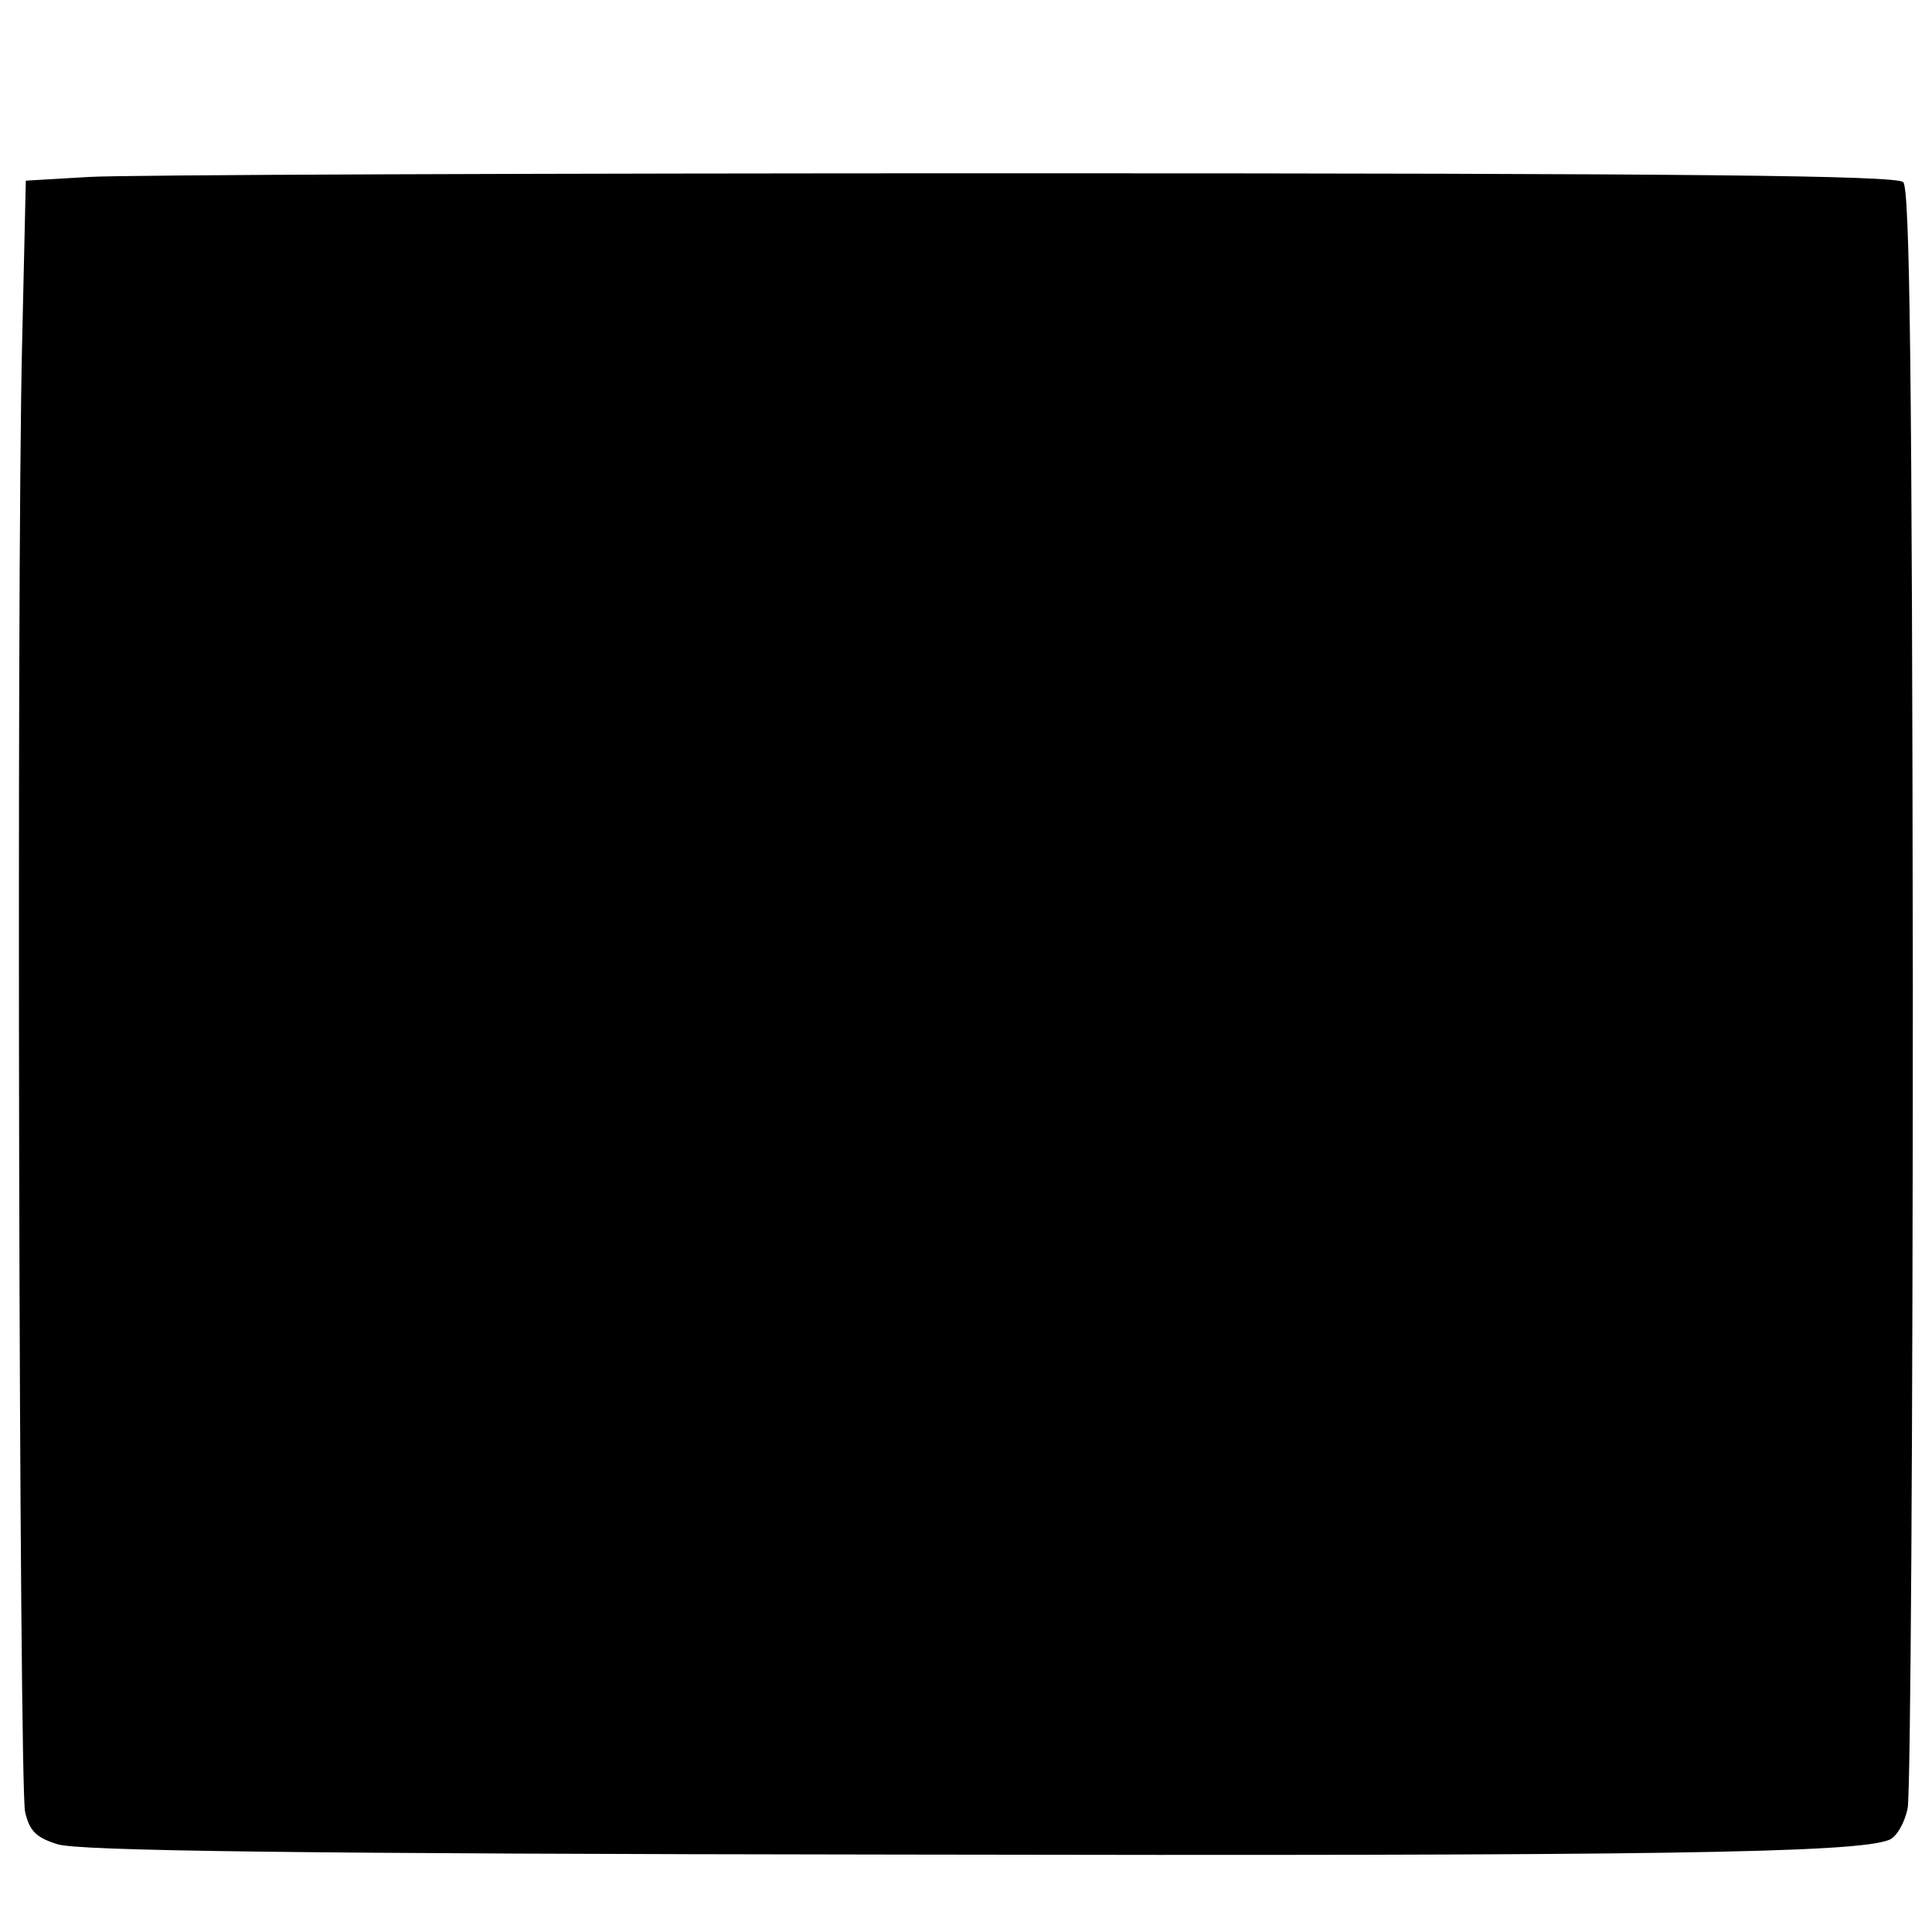<?xml version="1.0" standalone="no"?>
<!DOCTYPE svg PUBLIC "-//W3C//DTD SVG 20010904//EN"
 "http://www.w3.org/TR/2001/REC-SVG-20010904/DTD/svg10.dtd">
<svg version="1.0" xmlns="http://www.w3.org/2000/svg"
 width="262pt" height="262pt" viewBox="0 0 262 262"
 preserveAspectRatio="xMidYMid meet">
<g transform="translate(0,262) scale(0.1,-0.1)"
fill="#000000" stroke="none">
<path d="M120 2380 l-85 -5 -5 -220 c-8 -334 -4 -1955 4 -1992 6 -26 15 -35
44 -44 28 -9 319 -13 1142 -14 1023 -2 1298 2 1342 20 10 4 21 23 25 43 4 21
7 522 7 1115 -1 826 -4 1081 -13 1090 -9 9 -286 12 -1194 12 -650 0 -1220 -2
-1267 -5z"/>
</g>
</svg>
